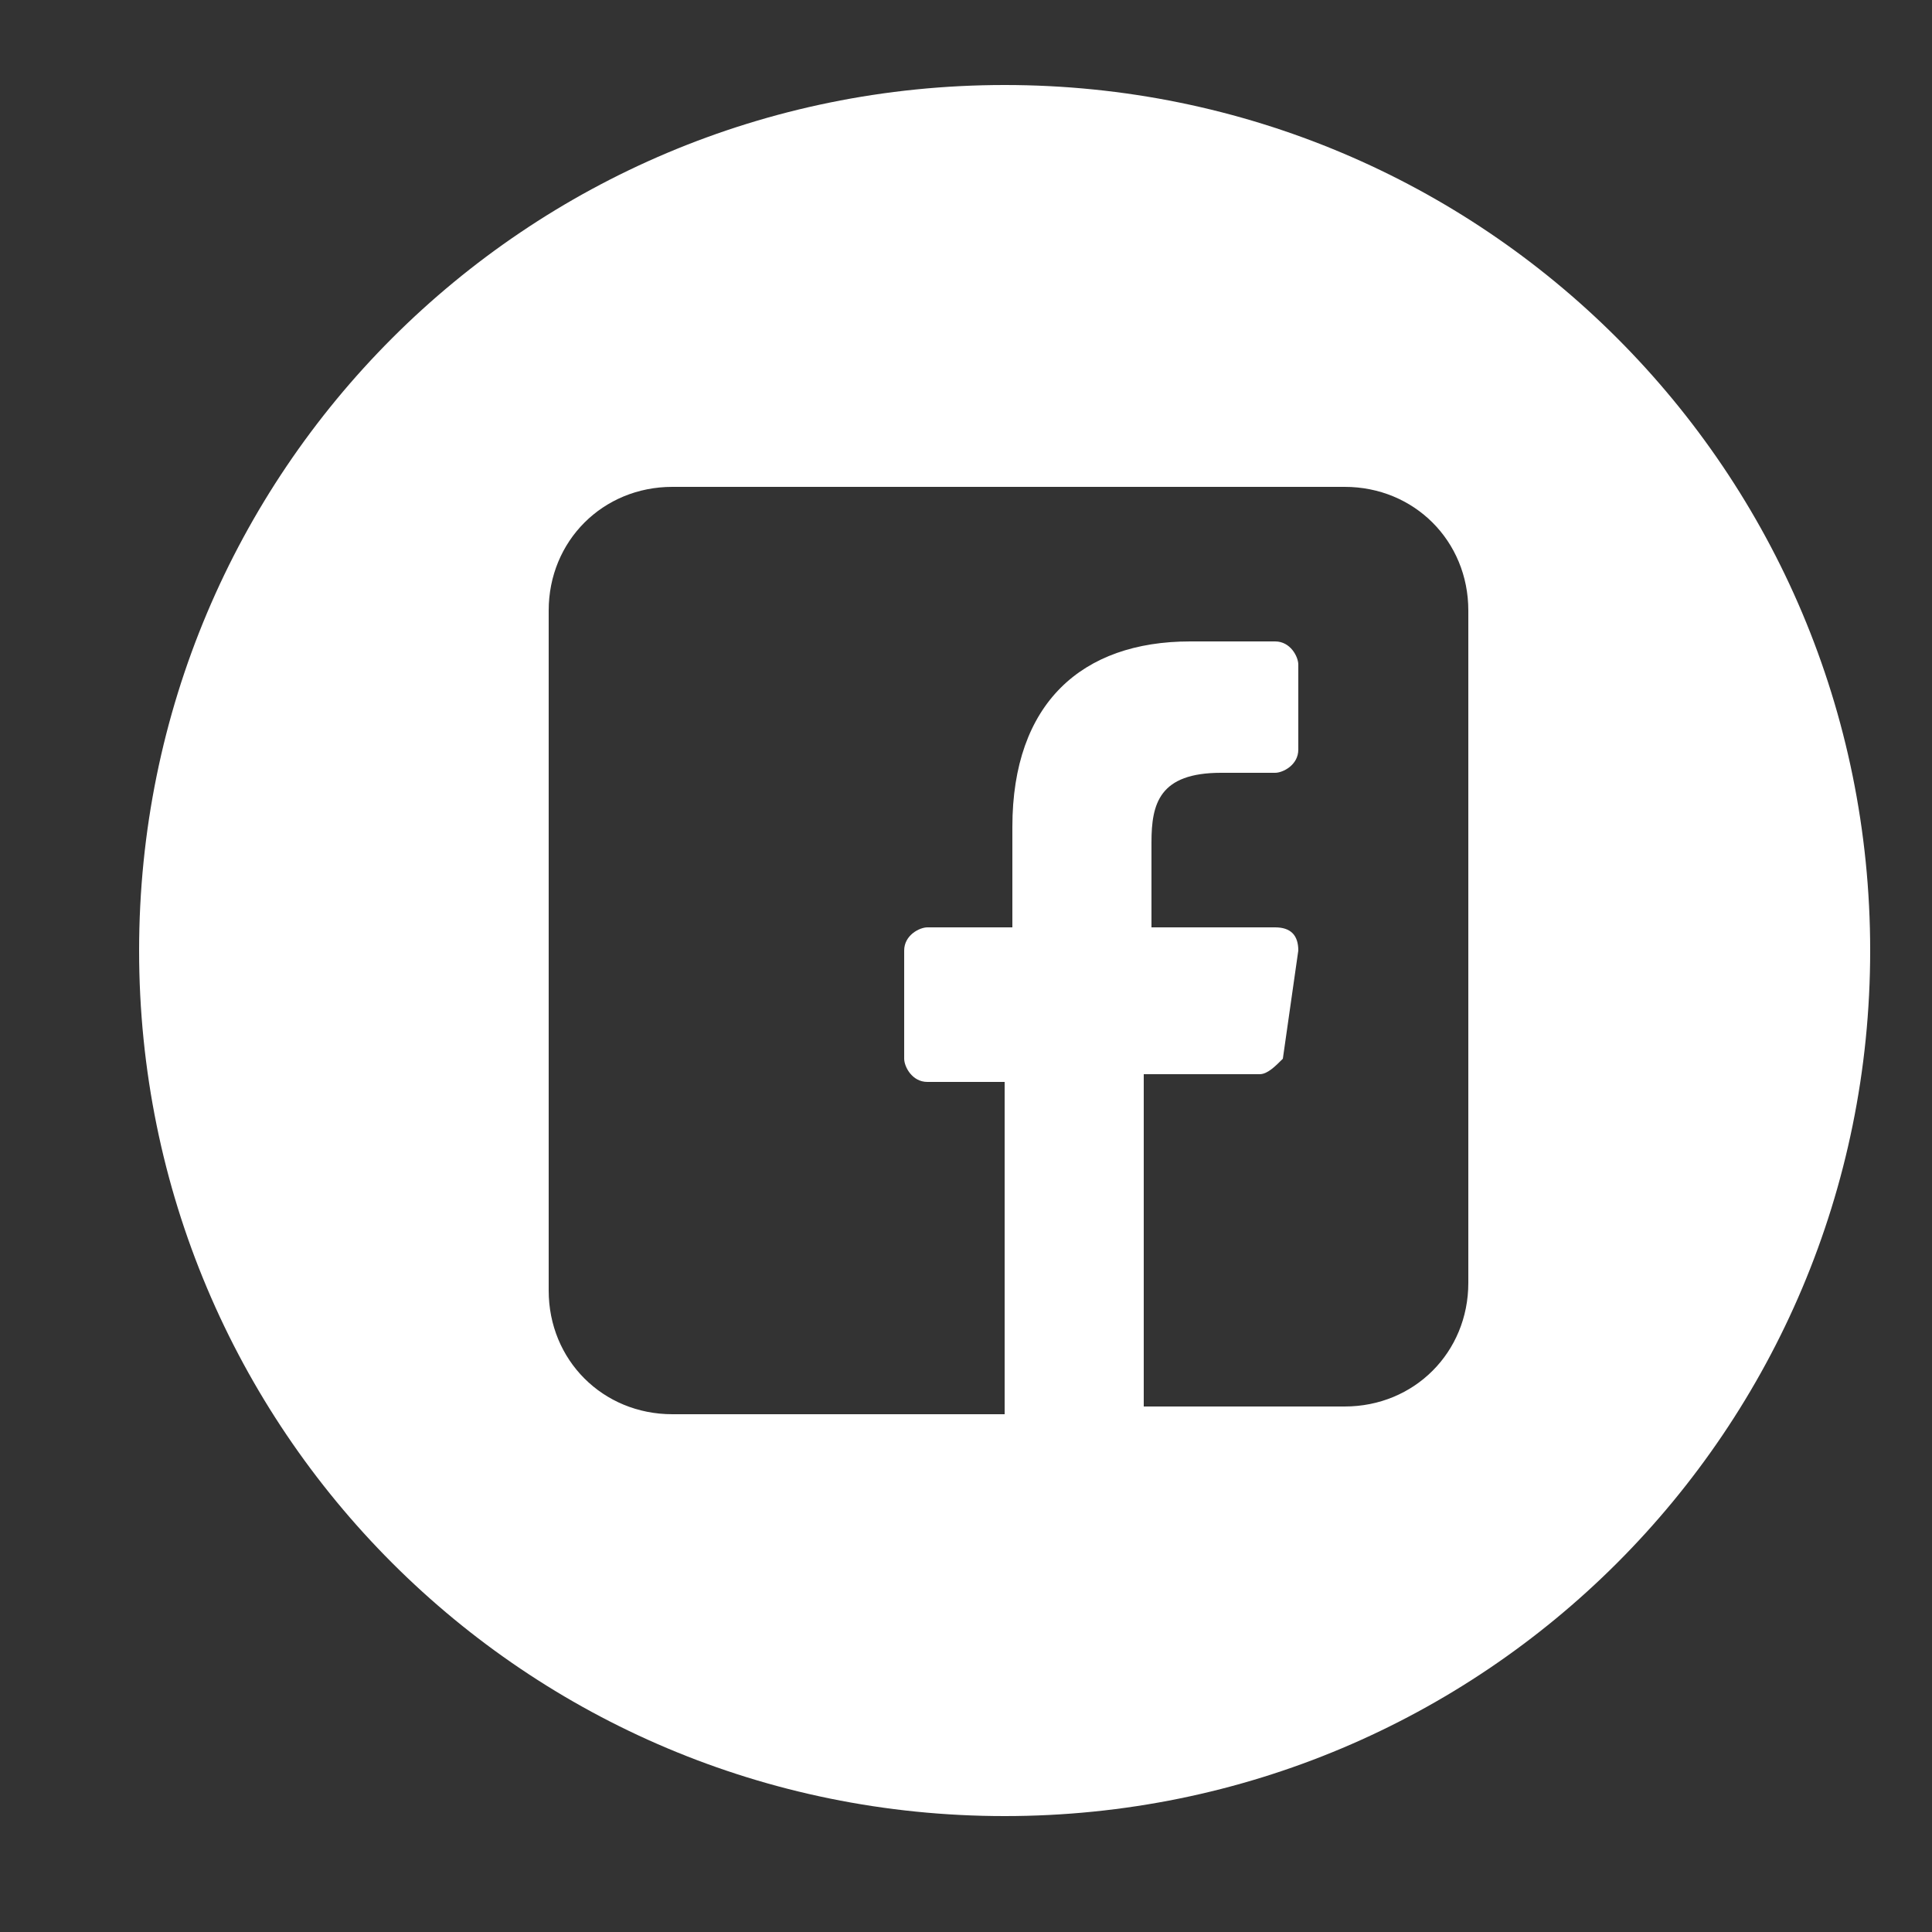 <?xml version="1.0" encoding="utf-8"?>
<!-- Generator: Adobe Illustrator 21.0.0, SVG Export Plug-In . SVG Version: 6.00 Build 0)  -->
<svg version="1.1" id="Capa_1" xmlns="http://www.w3.org/2000/svg" xmlns:xlink="http://www.w3.org/1999/xlink" x="0px" y="0px"
	 viewBox="0 0 25 25" enable-background="new 0 0 25 25" xml:space="preserve">
<rect x="0" y="0" width="25" height="25" fill="#333333" stroke="none"/>
<path fill="#FFFFFF" d="M13,1.1c-6.2,0-11.2,5-11.2,11.2s5,11.2,11.2,11.2s11.2-5,11.2-11.2S19.2,1.1,13,1.1z M19,16.6
	c0,0.9-0.7,1.6-1.6,1.6h-2.6l0-4.3h1.5c0.1,0,0.2-0.1,0.3-0.2l0.2-1.4c0-0.2-0.1-0.3-0.3-0.3h-1.6v-1.1c0-0.5,0.1-0.9,0.9-0.9l0.7,0
	c0.1,0,0.3-0.1,0.3-0.3V8.6c0-0.1-0.1-0.3-0.3-0.3h-1.1c-1.4,0-2.3,0.8-2.3,2.4v1.3h-1.1c-0.1,0-0.3,0.1-0.3,0.3l0,1.4
	c0,0.1,0.1,0.3,0.3,0.3H13l0,4.3H8.7c-0.9,0-1.6-0.7-1.6-1.6V7.9c0-0.9,0.7-1.6,1.6-1.6h8.7C18.3,6.3,19,7,19,7.9V16.6z"/>
</svg>
